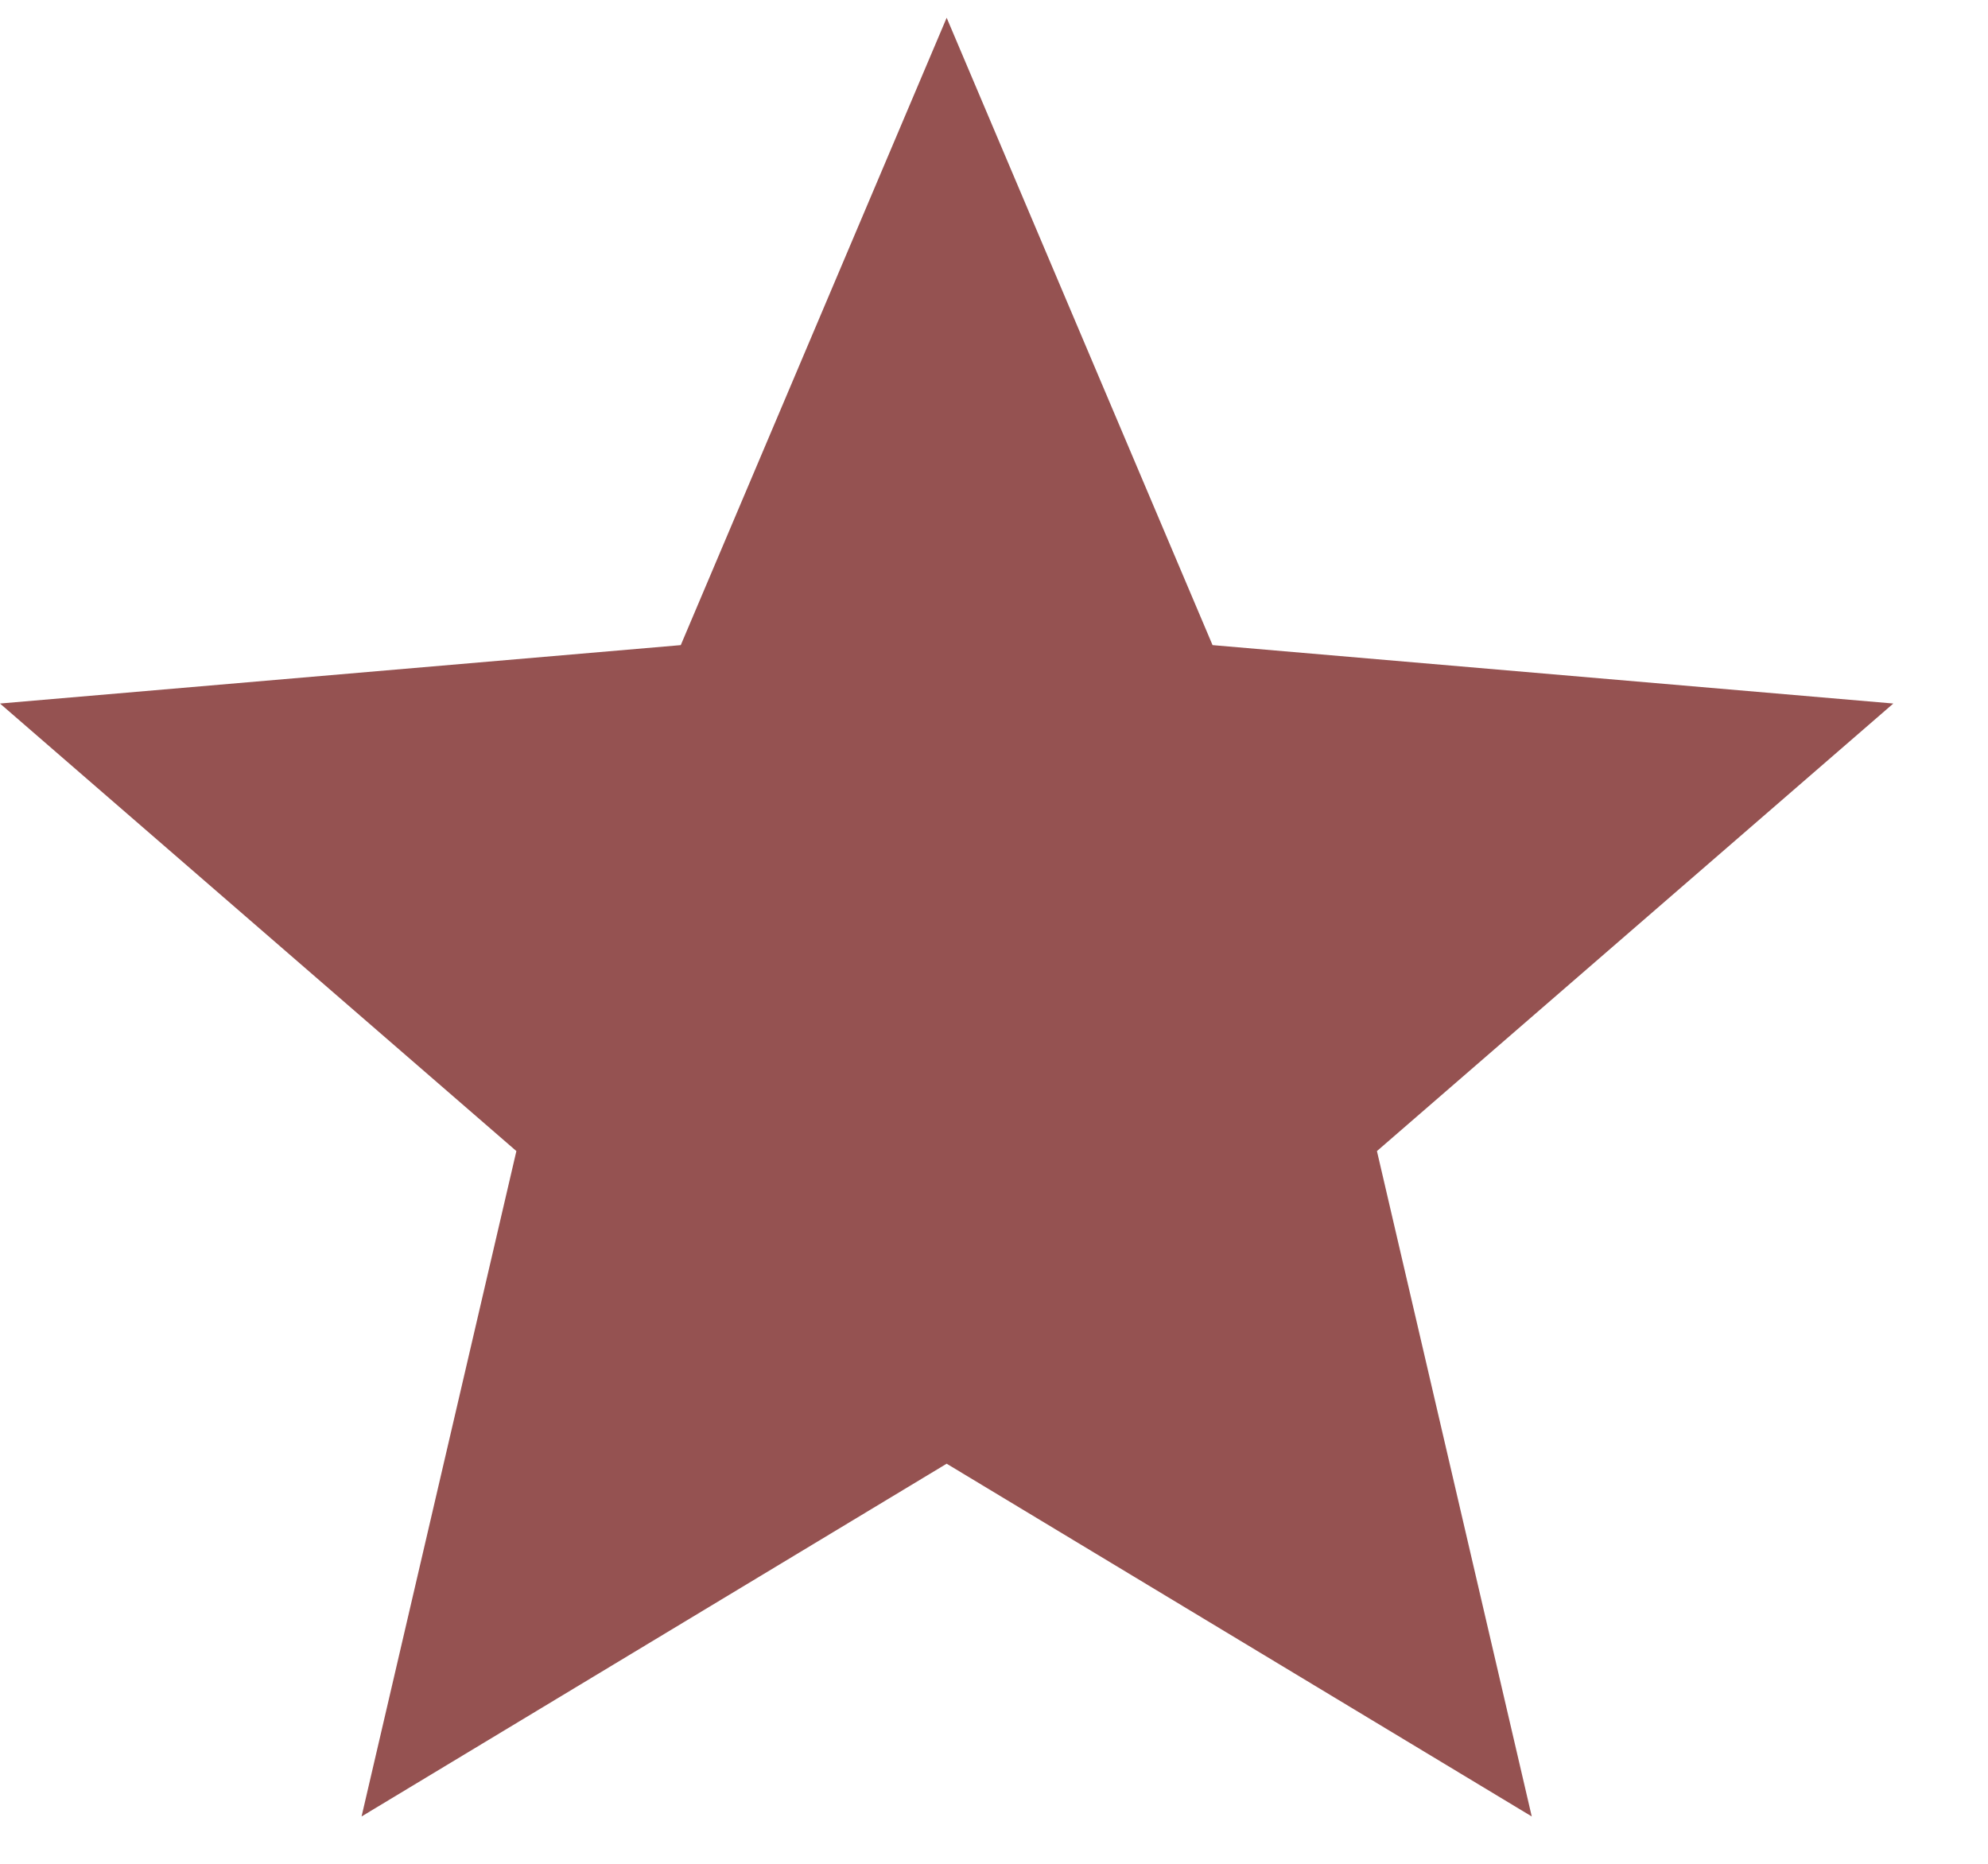 <?xml version="1.0" encoding="UTF-8" standalone="no"?>
<svg width="16px" height="15px" viewBox="0 0 16 15" version="1.1" xmlns="http://www.w3.org/2000/svg" xmlns:xlink="http://www.w3.org/1999/xlink" xmlns:sketch="http://www.bohemiancoding.com/sketch/ns">
    <!-- Generator: Sketch 3.3 (11970) - http://www.bohemiancoding.com/sketch -->
    <title>star</title>
    <desc>Created with Sketch.</desc>
    <defs></defs>
    <g id="Page-1" stroke="none" stroke-width="1" fill="none" fill-rule="evenodd" sketch:type="MSPage">
        <g id="Desktop-Copy" sketch:type="MSArtboardGroup" transform="translate(-188, -419)" fill="#955251">
            <g id="Product-desktop" sketch:type="MSLayerGroup" transform="translate(187, 205)">
                <g id="Producto-Desktop" sketch:type="MSShapeGroup">
                    <g id="Opinions" transform="translate(1, 213)">
                        <g id="star" transform="translate(0, 1.143)">
                            <path d="M7.619,11.637 L12.328,14.476 L11.082,9.121 L15.238,5.519 L9.759,5.049 L7.619,0 L5.479,5.049 L0,5.519 L4.156,9.121 L2.91,14.476 L7.619,11.637 Z" id="Shape"></path>
                        </g>
                    </g>
                </g>
            </g>
        </g>
    </g>
</svg>